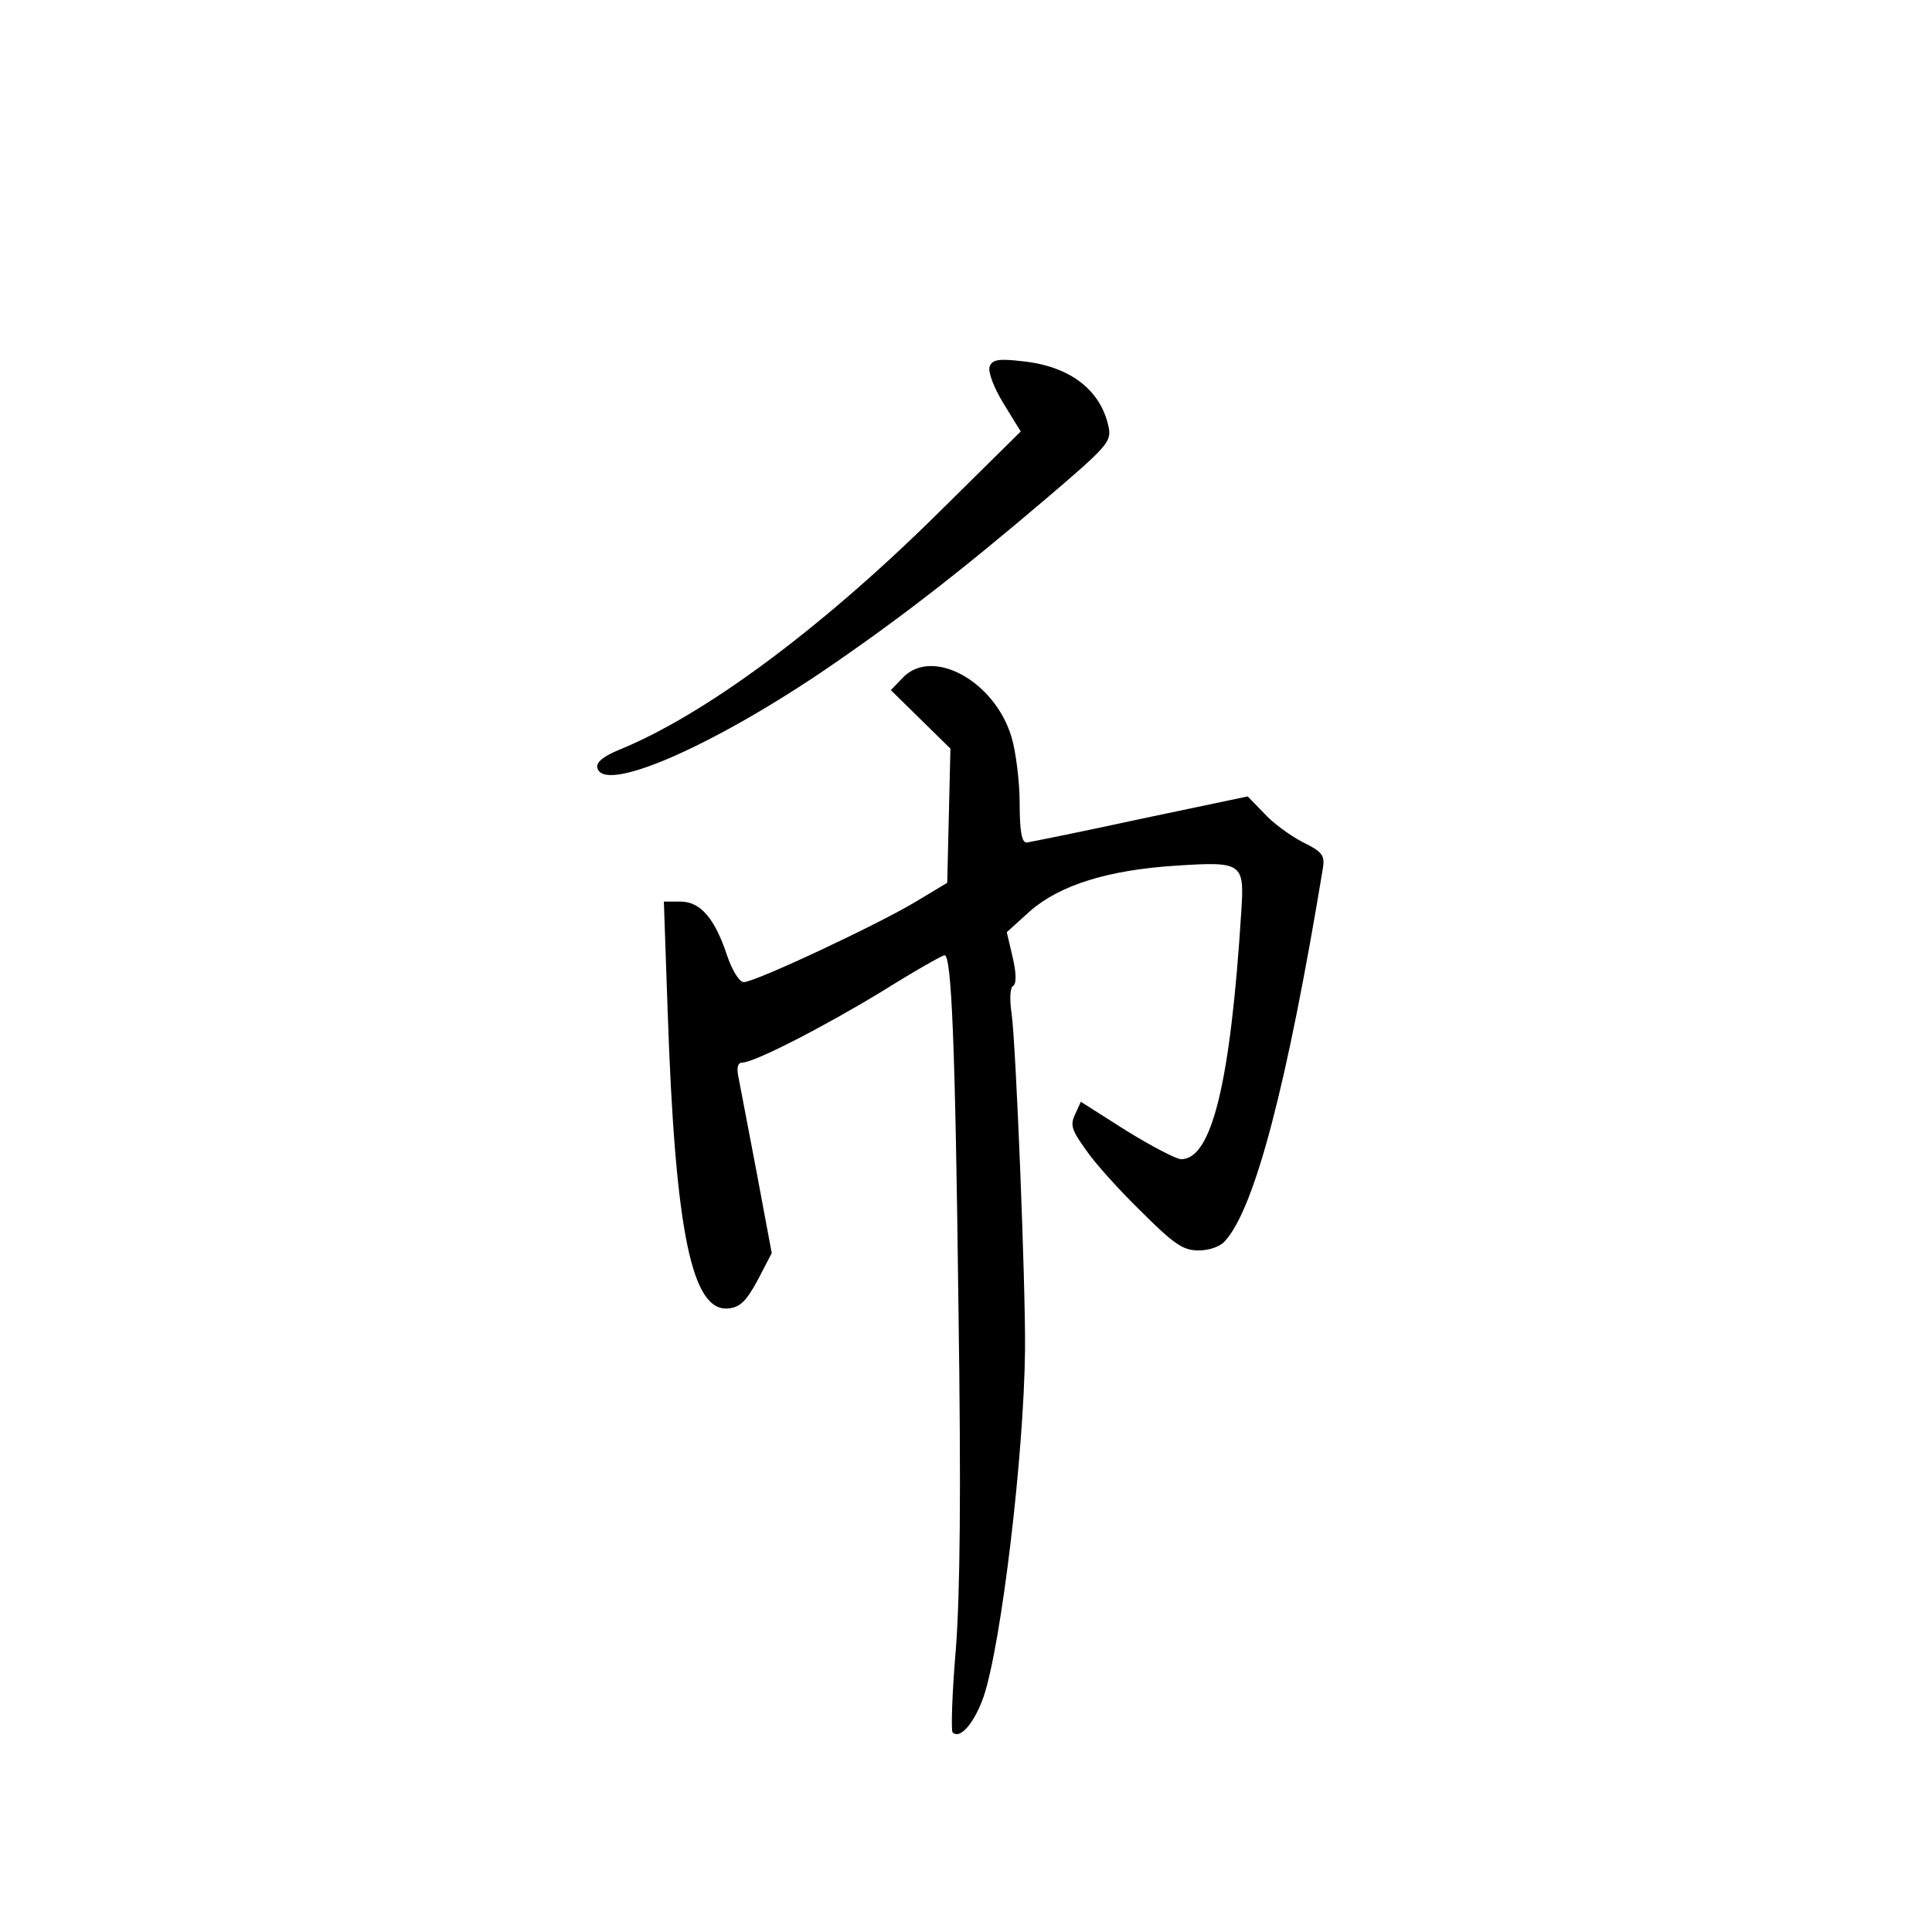 <?xml version="1.0" standalone="no"?>
<!DOCTYPE svg PUBLIC "-//W3C//DTD SVG 20010904//EN"
 "http://www.w3.org/TR/2001/REC-SVG-20010904/DTD/svg10.dtd">
<svg version="1.0" xmlns="http://www.w3.org/2000/svg"
 width="360pt" height="360pt" viewBox="0 0 360 360"
 preserveAspectRatio="xMidYMid meet">
<g transform="translate(0,360) scale(0.1,-0.1)"
fill="#000000" stroke="none">
<path d="M1844 2917 c-3 -10 7 -38 26 -69 l32 -52 -163 -161 c-215 -211 -428
-368 -585 -432 -29 -12 -43 -23 -41 -33 9 -49 202 33 414 175 143 97 258 186
426 329 109 93 118 103 113 129 -14 70 -72 115 -162 124 -43 5 -55 3 -60 -10z"/>
<path d="M1682 2337 l-22 -23 55 -54 56 -55 -3 -125 -3 -125 -60 -36 c-72 -43
-298 -149 -319 -149 -8 0 -21 20 -31 49 -23 70 -50 101 -87 101 l-31 0 7 -202
c14 -414 45 -564 114 -556 21 2 33 14 54 53 l26 50 -28 150 c-16 83 -31 162
-34 178 -4 18 -1 27 7 27 22 0 149 65 261 133 59 37 112 67 116 67 13 0 20
-161 26 -660 5 -342 3 -529 -5 -634 -7 -81 -9 -151 -6 -154 14 -14 41 18 58
67 33 99 75 450 77 646 1 125 -17 570 -25 626 -4 28 -3 49 3 52 6 4 6 23 -1
53 l-11 47 43 39 c56 49 146 77 273 85 123 8 127 5 121 -85 -20 -319 -55 -462
-112 -462 -9 0 -55 24 -102 53 l-85 54 -11 -24 c-9 -19 -6 -29 20 -65 16 -24
63 -76 103 -115 62 -62 79 -73 107 -73 20 0 41 7 50 18 55 61 115 288 182 694
4 24 -1 31 -38 49 -23 12 -56 36 -72 54 l-30 31 -200 -42 c-110 -24 -206 -43
-212 -44 -9 0 -13 21 -13 73 0 40 -7 96 -15 123 -31 105 -148 169 -203 111z"/>
</g>
</svg>
